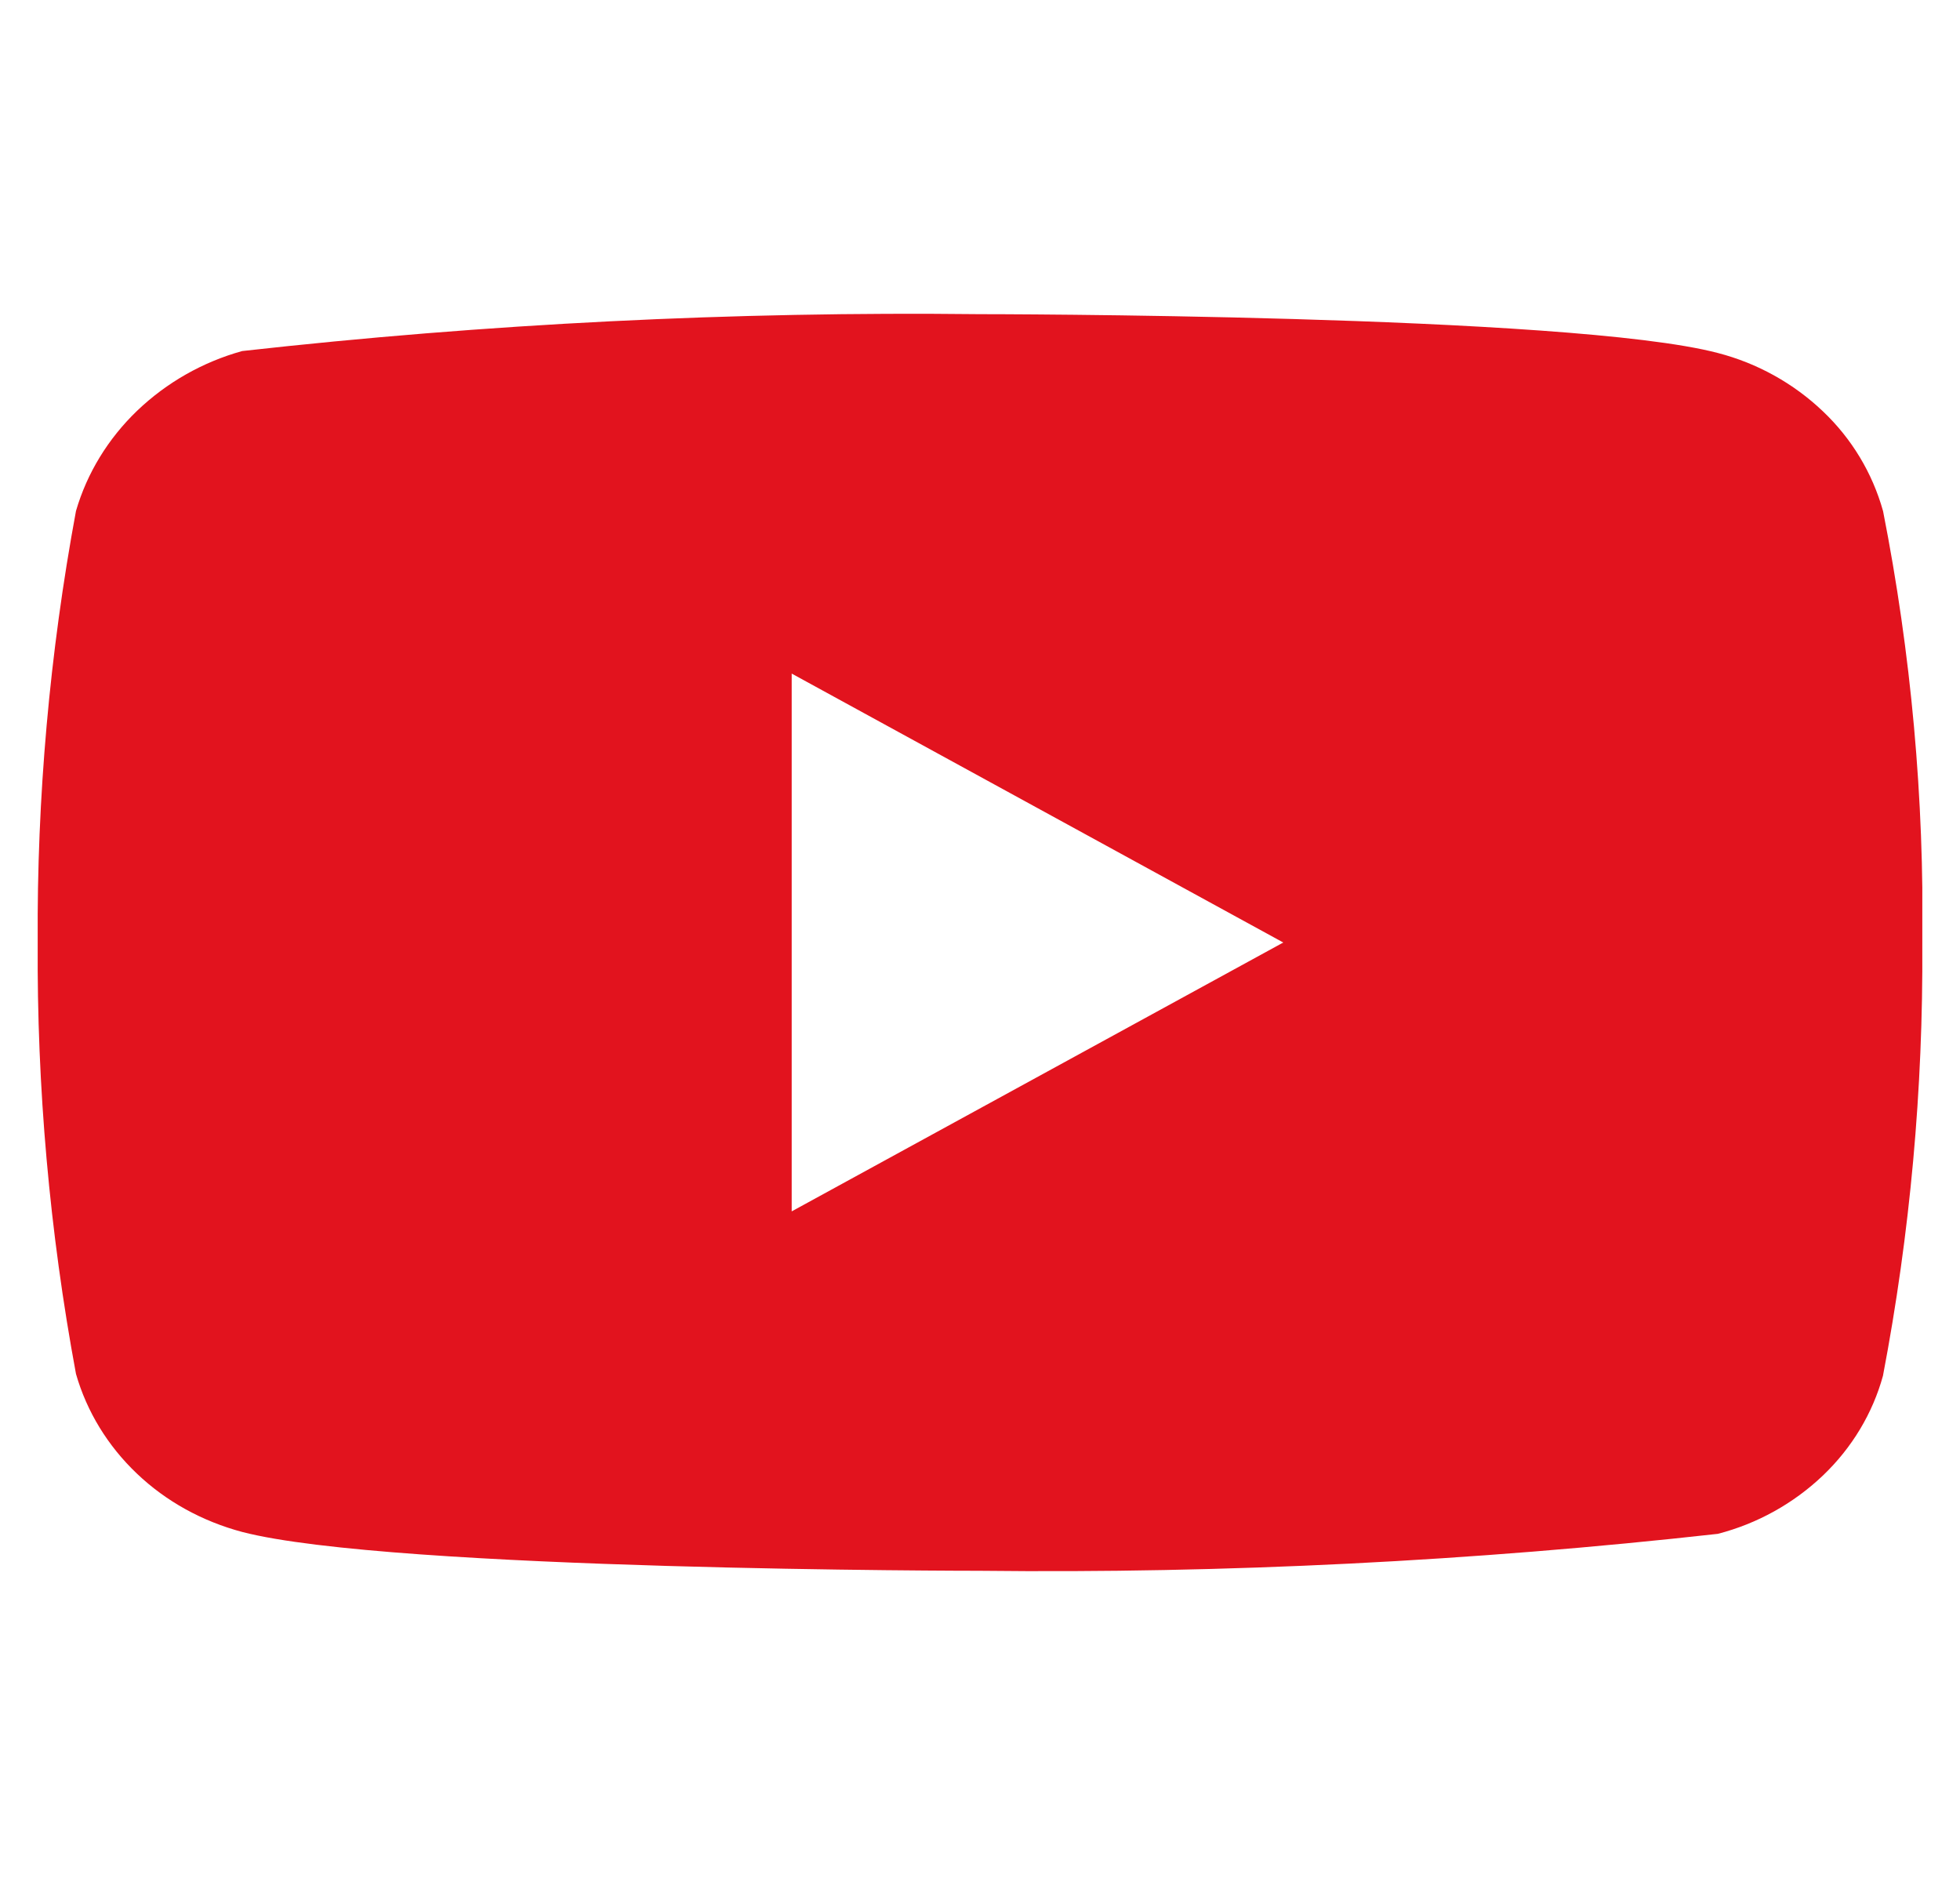 <svg width="26" height="25" viewBox="0 0 26 25" fill="none" xmlns="http://www.w3.org/2000/svg">
<g clip-path="url(#clip0)">
<path d="M24.979 6.778C24.838 6.273 24.562 5.816 24.181 5.455C23.79 5.083 23.31 4.817 22.788 4.682C20.831 4.167 12.994 4.167 12.994 4.167C9.726 4.13 6.46 4.293 3.213 4.656C2.69 4.801 2.211 5.073 1.819 5.448C1.433 5.819 1.154 6.276 1.008 6.777C0.658 8.664 0.488 10.581 0.5 12.5C0.488 14.418 0.657 16.334 1.008 18.223C1.151 18.722 1.429 19.177 1.816 19.545C2.202 19.913 2.683 20.178 3.213 20.319C5.195 20.834 12.994 20.834 12.994 20.834C16.265 20.871 19.536 20.707 22.788 20.344C23.31 20.209 23.79 19.943 24.181 19.571C24.567 19.203 24.841 18.746 24.978 18.248C25.338 16.361 25.512 14.444 25.5 12.524C25.527 10.595 25.352 8.669 24.979 6.777V6.778ZM10.502 16.067V8.934L17.023 12.501L10.502 16.067Z" fill="#E2131E"/>
</g>
<defs>
<clipPath id="clip0">
<rect width="25" height="25" fill="white" transform="translate(0.5)"/>
</clipPath>
</defs>
</svg>

